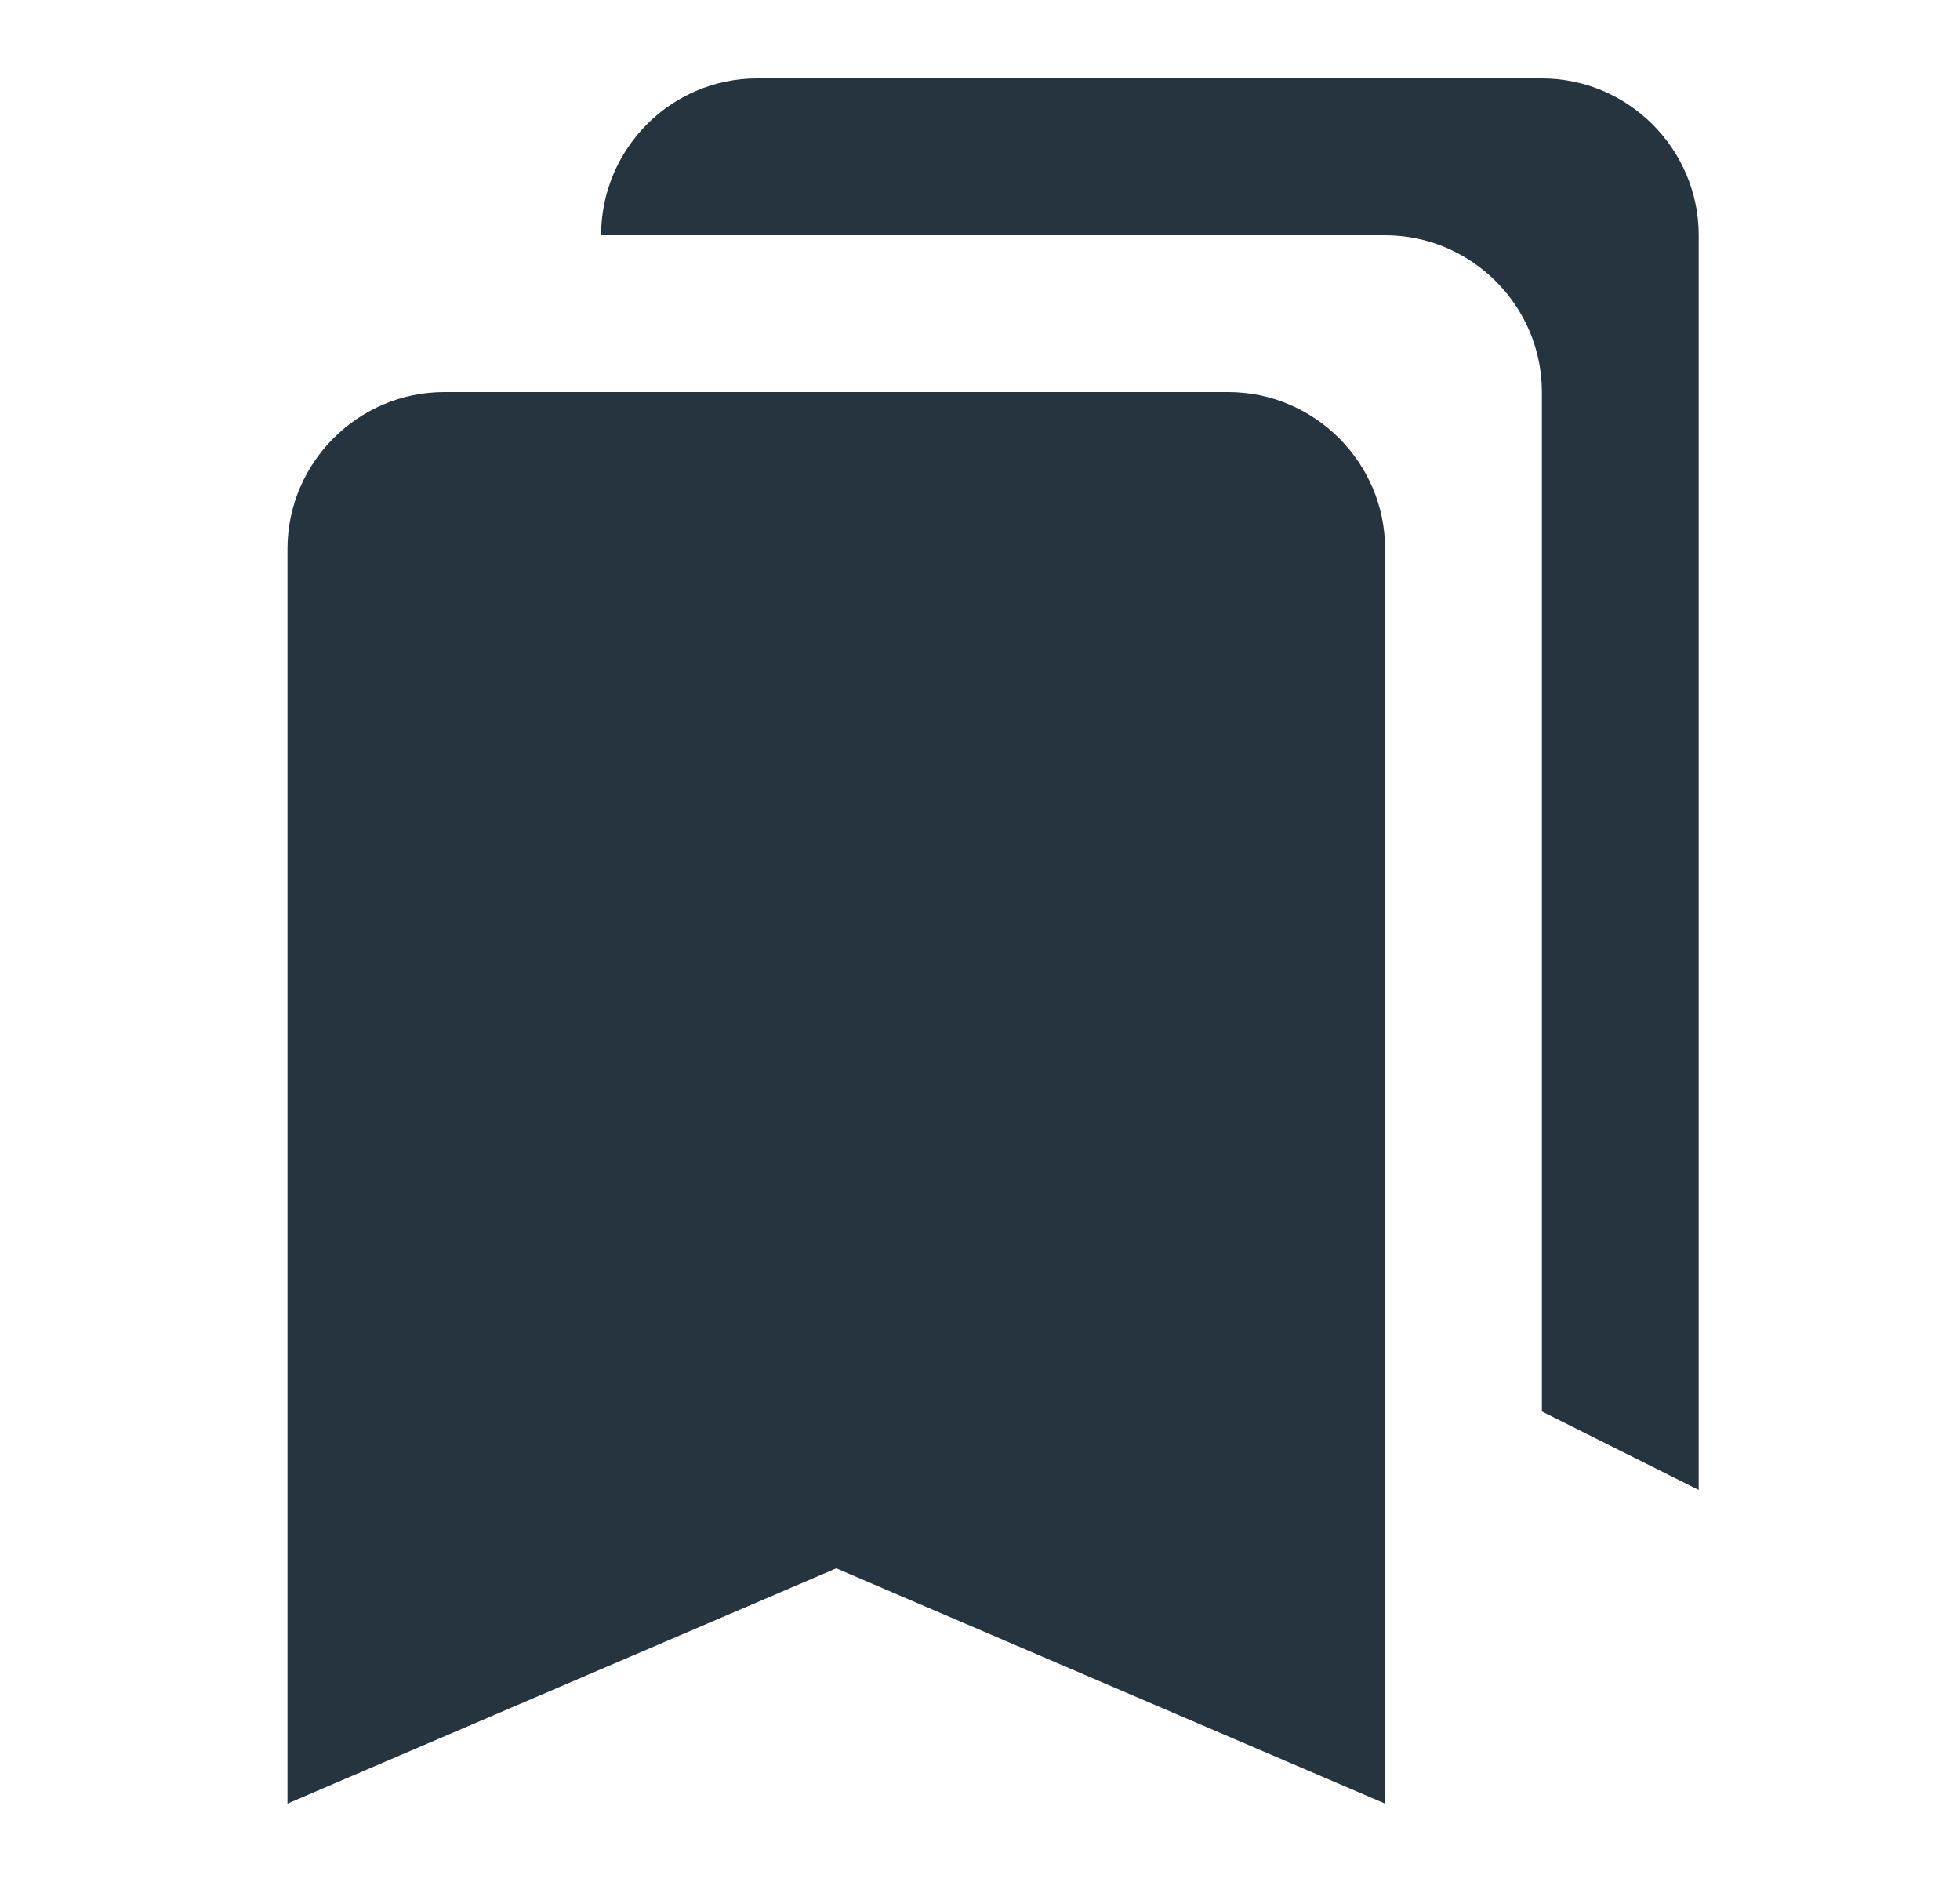 <svg width="25" height="24" viewBox="0 0 25 24" fill="none"
    xmlns="http://www.w3.org/2000/svg">
    <path d="M19.667 18L21.667 19V3C21.667 1.9 20.767 1 19.667 1H9.657C8.557 1 7.667 1.9 7.667 3H17.667C18.767 3 19.667 3.9 19.667 5V18ZM15.667 5H5.667C4.567 5 3.667 5.9 3.667 7V23L10.667 20L17.667 23V7C17.667 5.9 16.767 5 15.667 5Z" fill="#25343E"/>
</svg>
